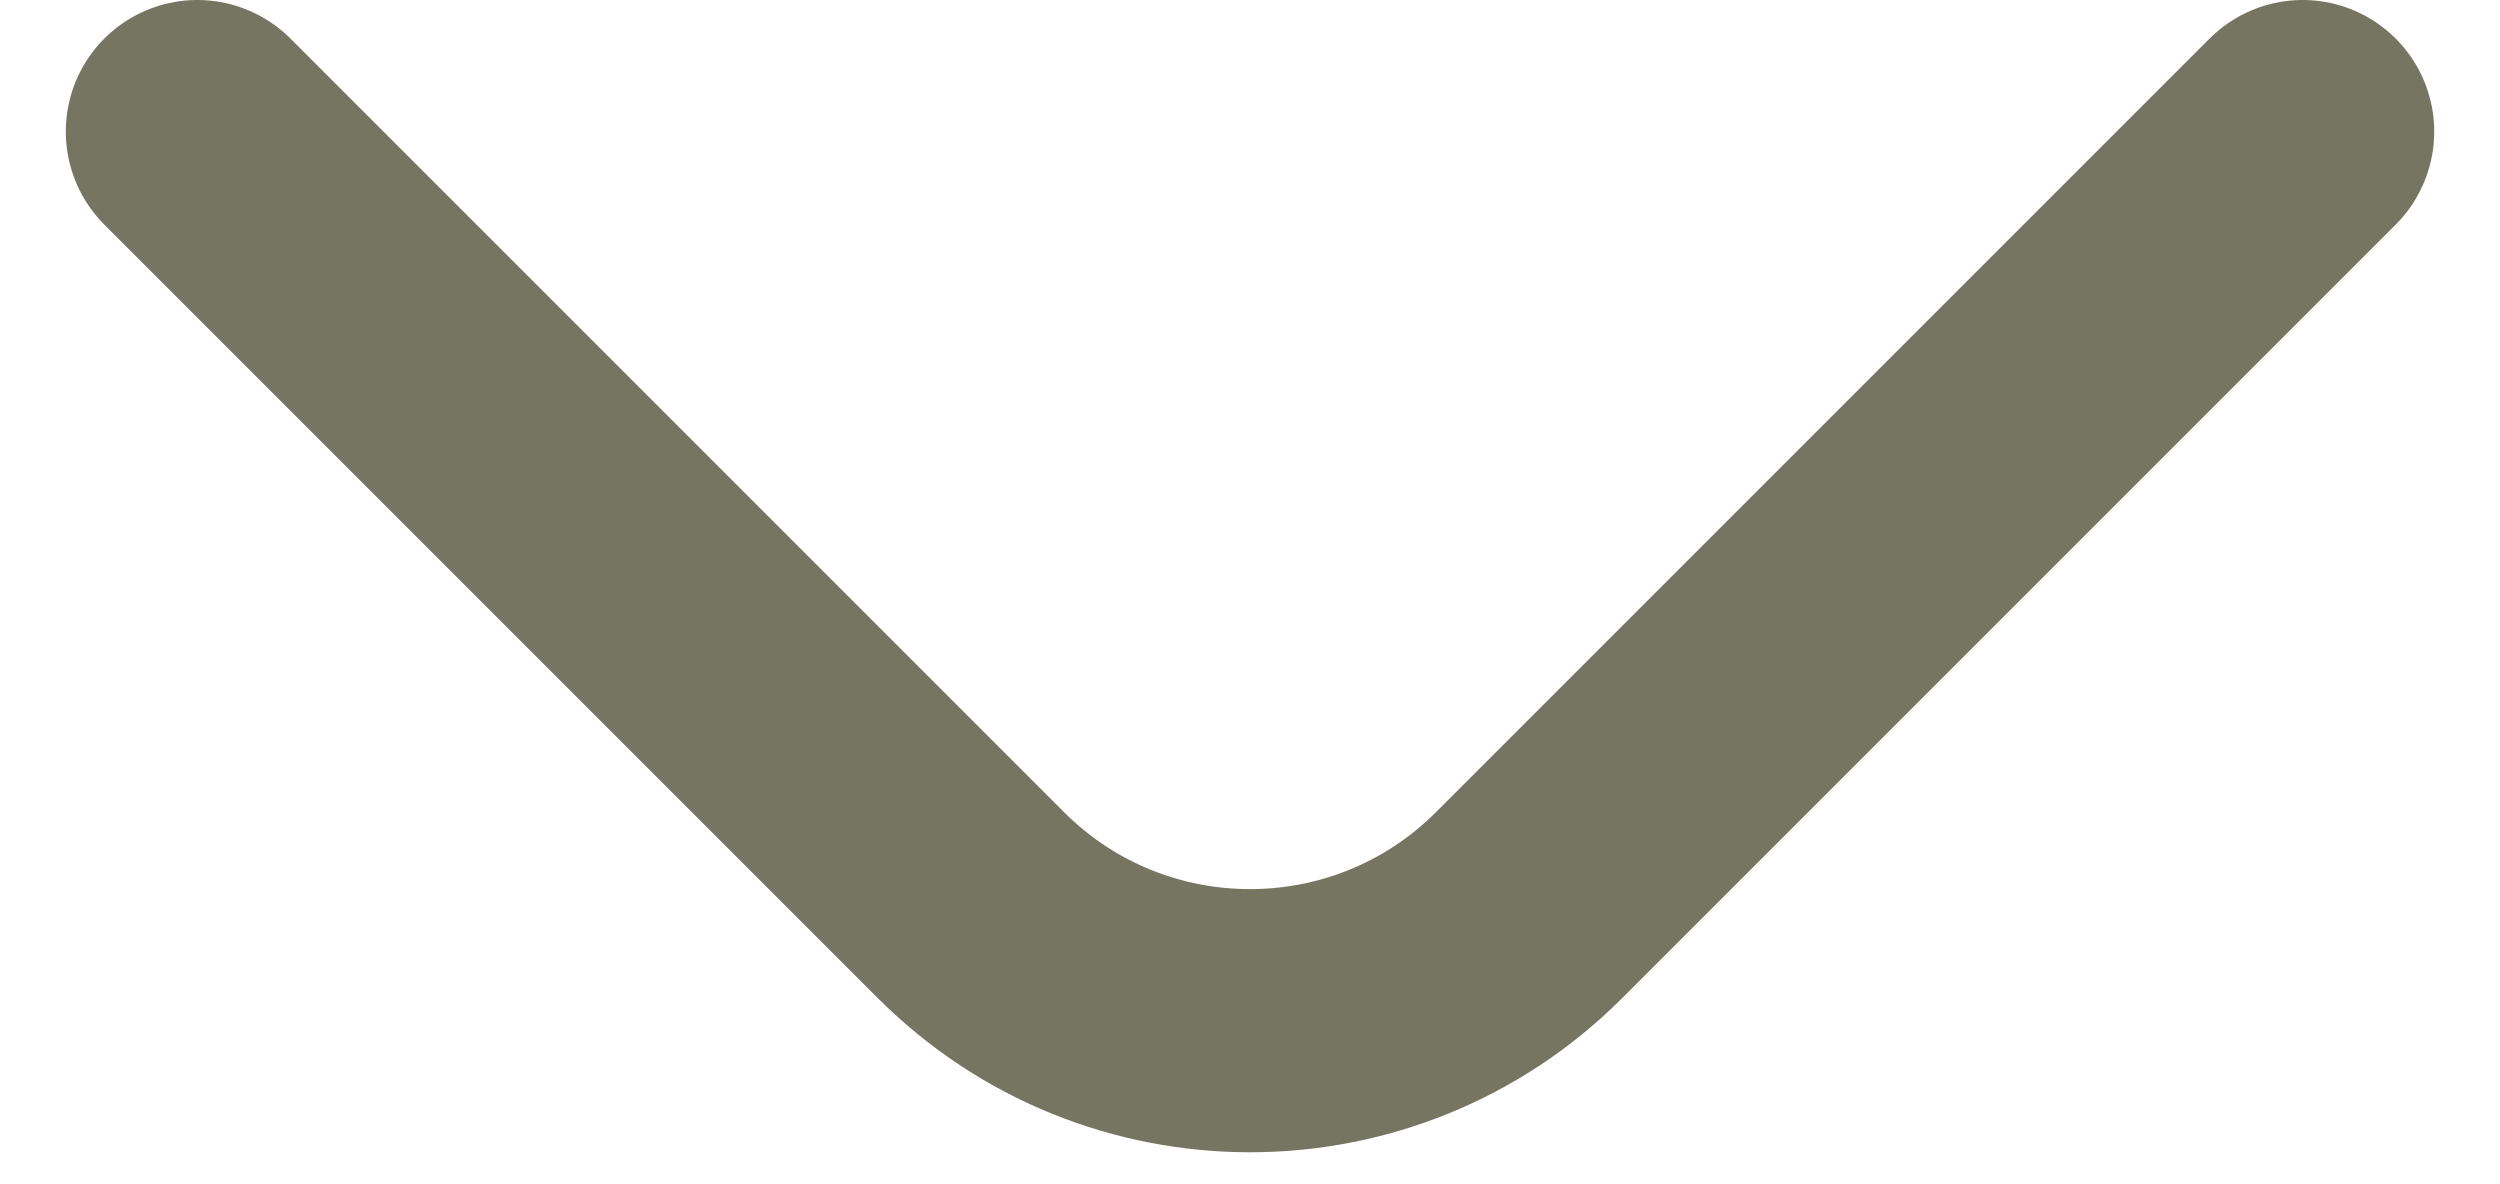 <svg width="19" height="9" viewBox="0 0 19 9" fill="none" xmlns="http://www.w3.org/2000/svg">
<path d="M1.5 1L7.379 6.879C8.55 8.05 10.45 8.05 11.621 6.879L13.5 5L17.5 1" stroke="#767561" stroke-width="2" stroke-linecap="round"/>
</svg>
